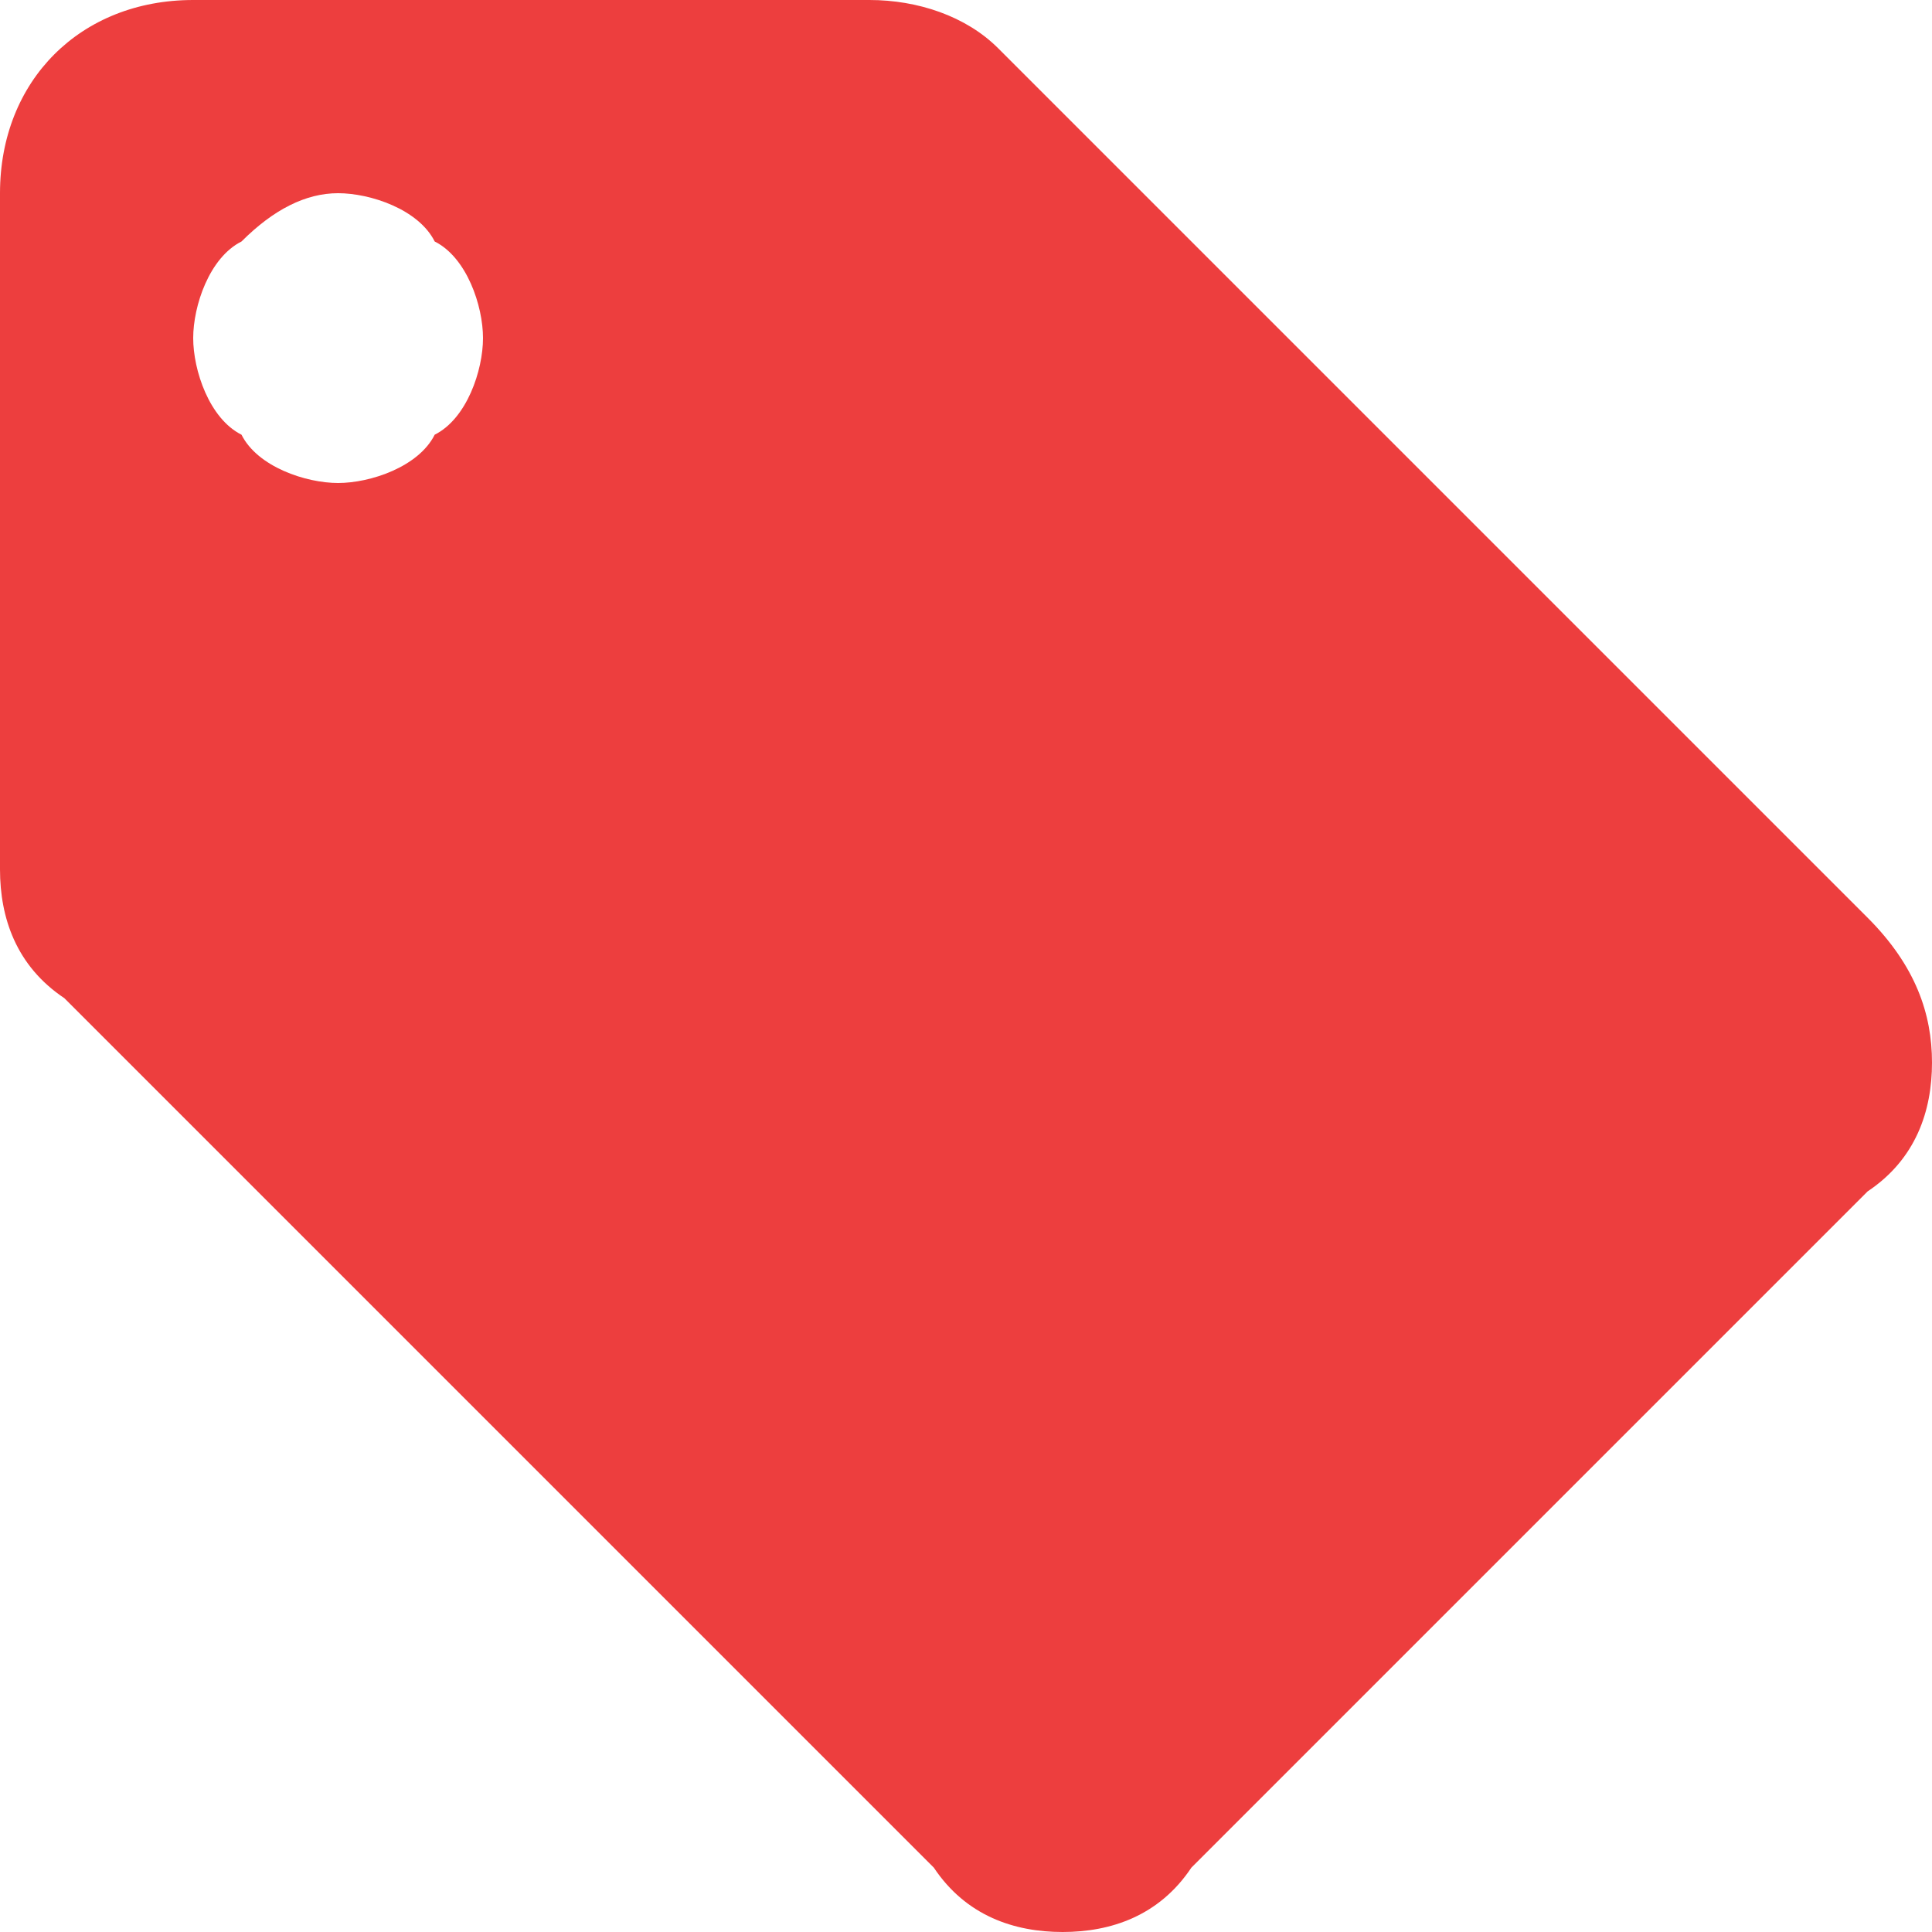 <?xml version="1.0" encoding="utf-8"?>
<!-- Generator: Adobe Illustrator 26.3.1, SVG Export Plug-In . SVG Version: 6.00 Build 0)  -->
<svg version="1.1" id="Layer_1" xmlns="http://www.w3.org/2000/svg" xmlns:xlink="http://www.w3.org/1999/xlink" x="0px" y="0px"
	 viewBox="0 0 12 12" style="enable-background:new 0 0 12 12;" xml:space="preserve">
<style type="text/css">
	.st0{fill:#ED3E3E;}
</style>
<path class="st0" d="M2.1,3C1.9,3,1.6,2.9,1.5,2.7C1.3,2.6,1.2,2.3,1.2,2.1c0-0.2,0.1-0.5,0.3-0.6c0.2-0.2,0.4-0.3,0.6-0.3
	c0.2,0,0.5,0.1,0.6,0.3C2.9,1.6,3,1.9,3,2.1c0,0.2-0.1,0.5-0.3,0.6C2.6,2.9,2.3,3,2.1,3z M11.6,5.7L6.2,0.3C6,0.1,5.7,0,5.4,0H1.2
	C0.5,0,0,0.5,0,1.2v4.2C0,5.7,0.1,6,0.4,6.2l5.4,5.4C6,11.9,6.3,12,6.6,12s0.6-0.1,0.8-0.4l4.2-4.2C11.9,7.2,12,6.9,12,6.6
	C12,6.3,11.9,6,11.6,5.7z"/>
</svg>
